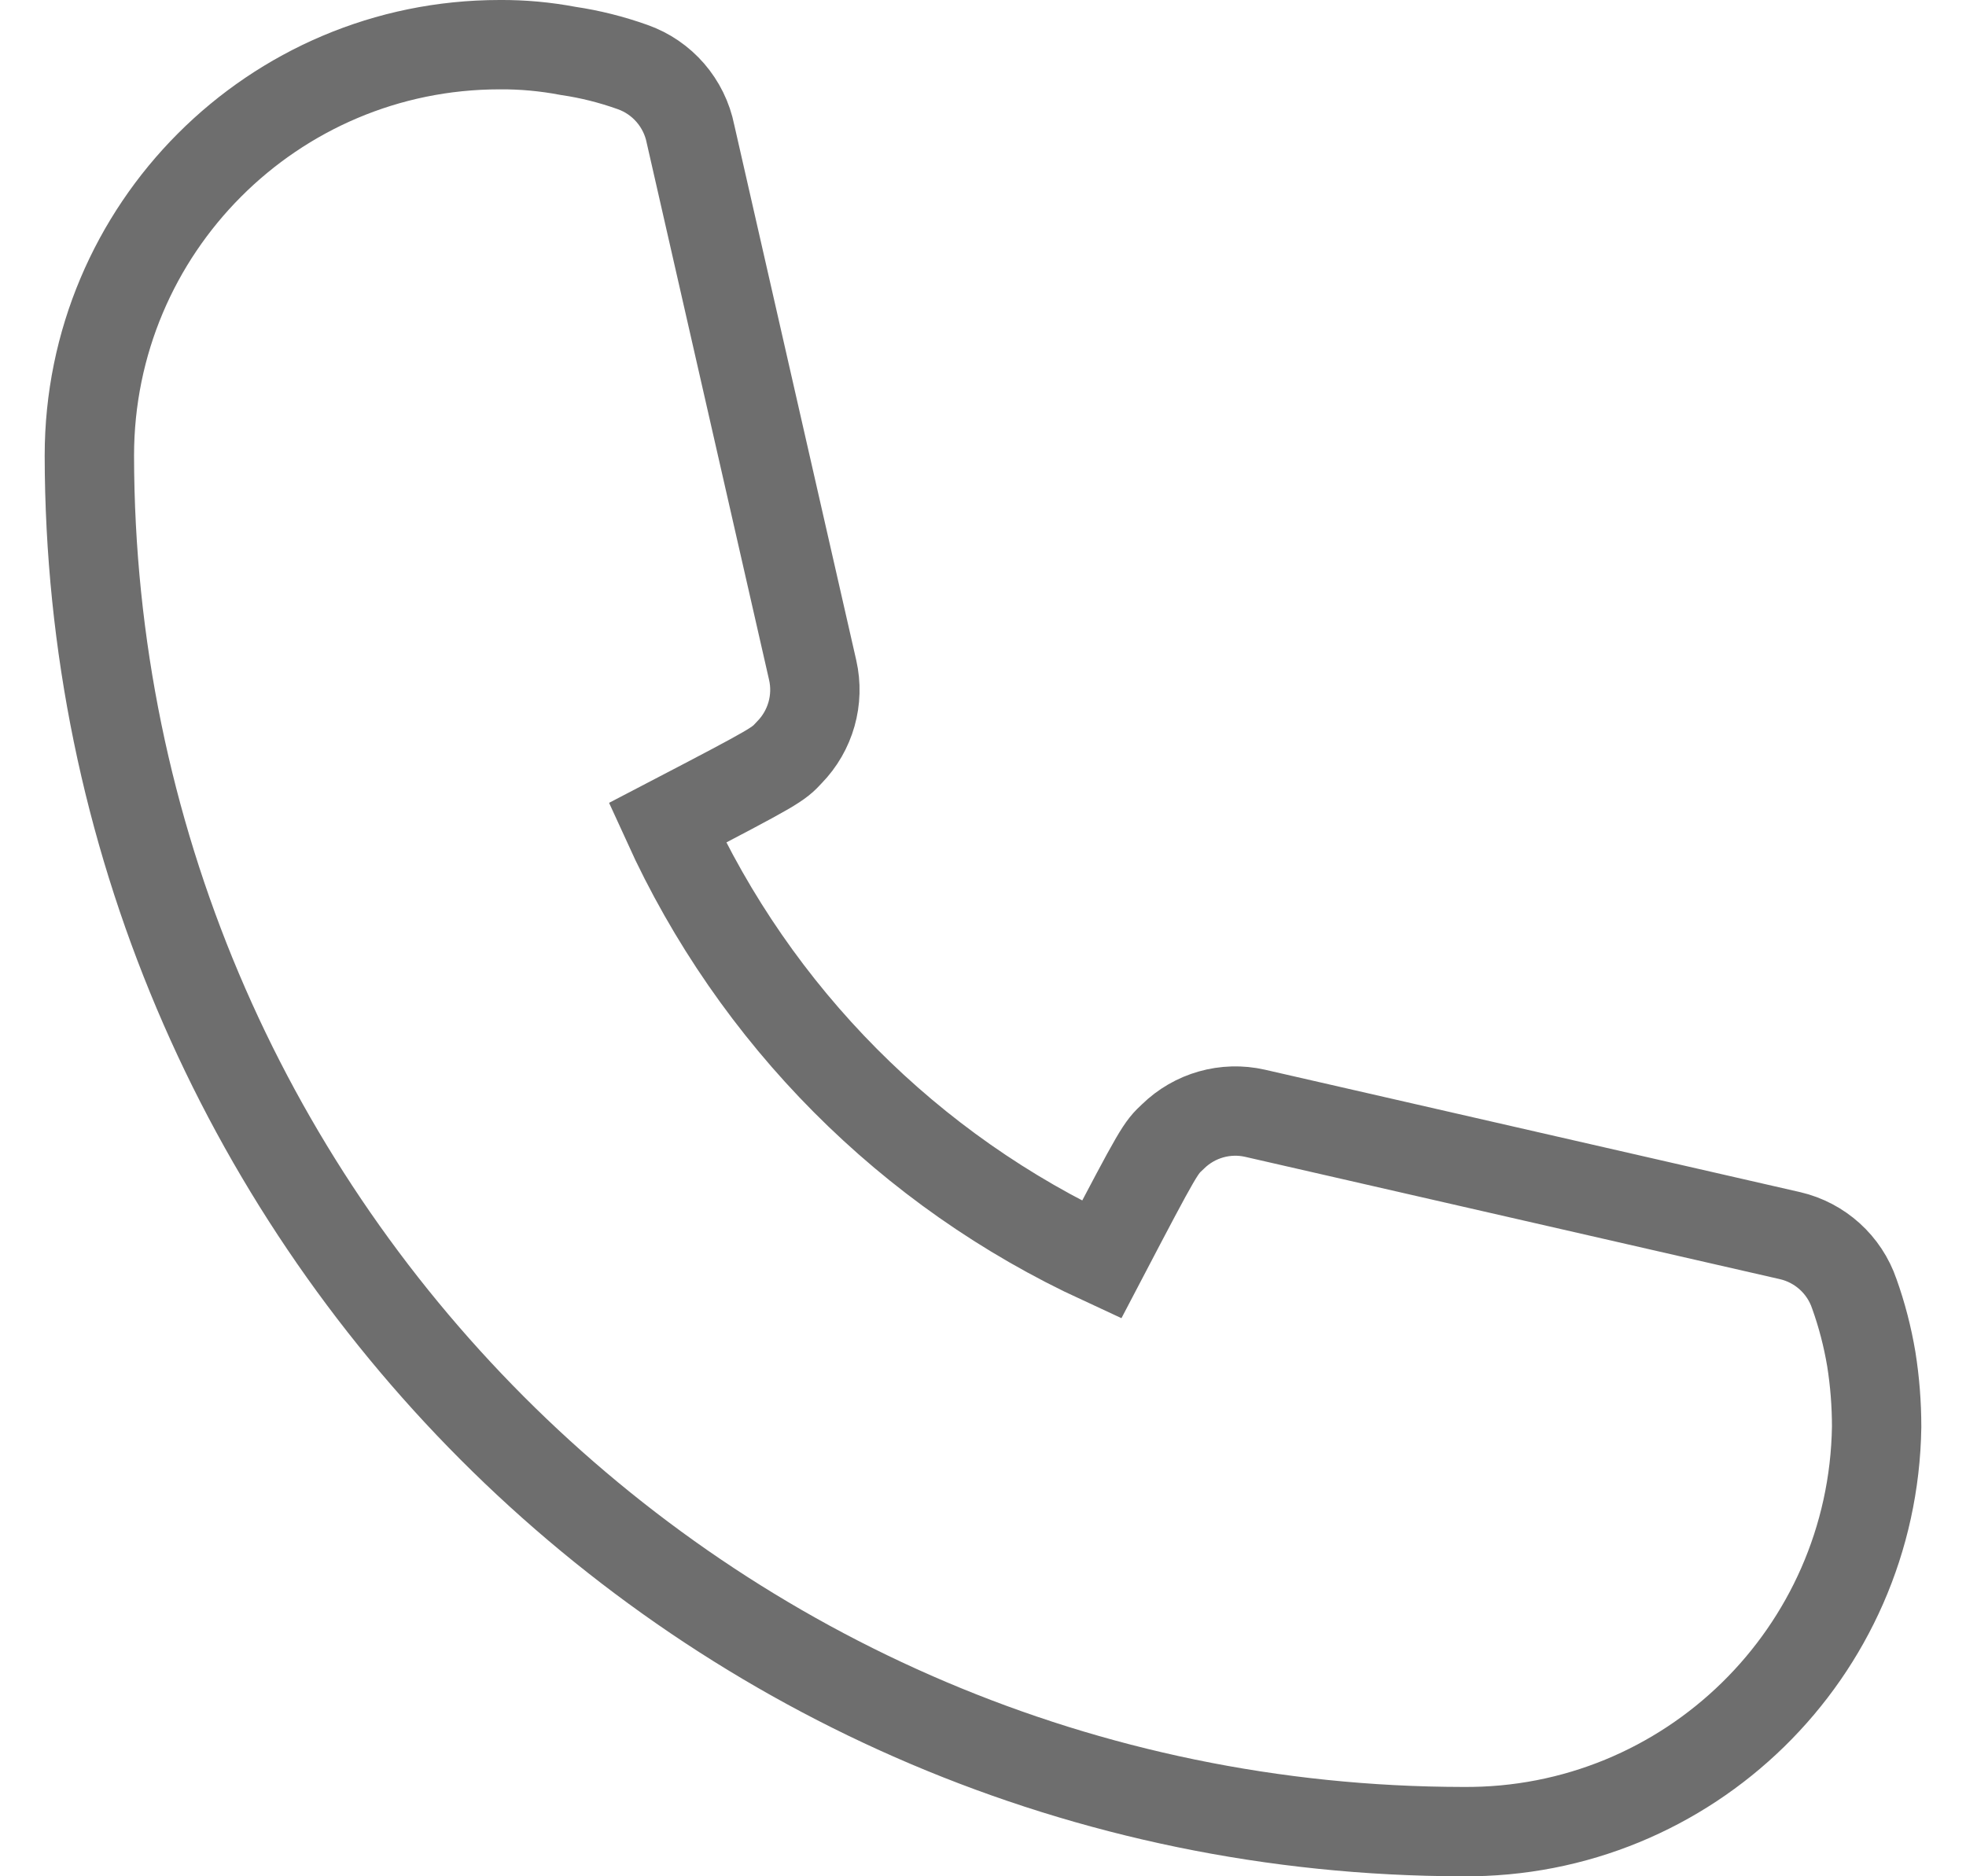<svg width="22" height="21" viewBox="0 0 22 21" fill="none" xmlns="http://www.w3.org/2000/svg">
<path d="M16.369 20.5C7.886 20.489 1.011 13.601 1 5.1C1 2.56 3.055 0.5 5.591 0.5C5.849 0.498 6.106 0.522 6.359 0.57C6.604 0.606 6.845 0.667 7.078 0.75C7.411 0.867 7.658 1.153 7.727 1.5L9.094 7.5C9.169 7.831 9.071 8.177 8.834 8.42C8.705 8.56 8.695 8.57 7.467 9.21C8.45 11.371 10.175 13.106 12.327 14.1C12.976 12.86 12.986 12.85 13.126 12.72C13.368 12.483 13.714 12.385 14.044 12.46L20.032 13.83C20.367 13.908 20.639 14.154 20.75 14.48C20.835 14.717 20.898 14.961 20.94 15.21C20.98 15.461 21 15.715 21 15.97C20.962 18.499 18.893 20.522 16.369 20.5V20.5Z" stroke="#6E6E6E"/>
</svg>
